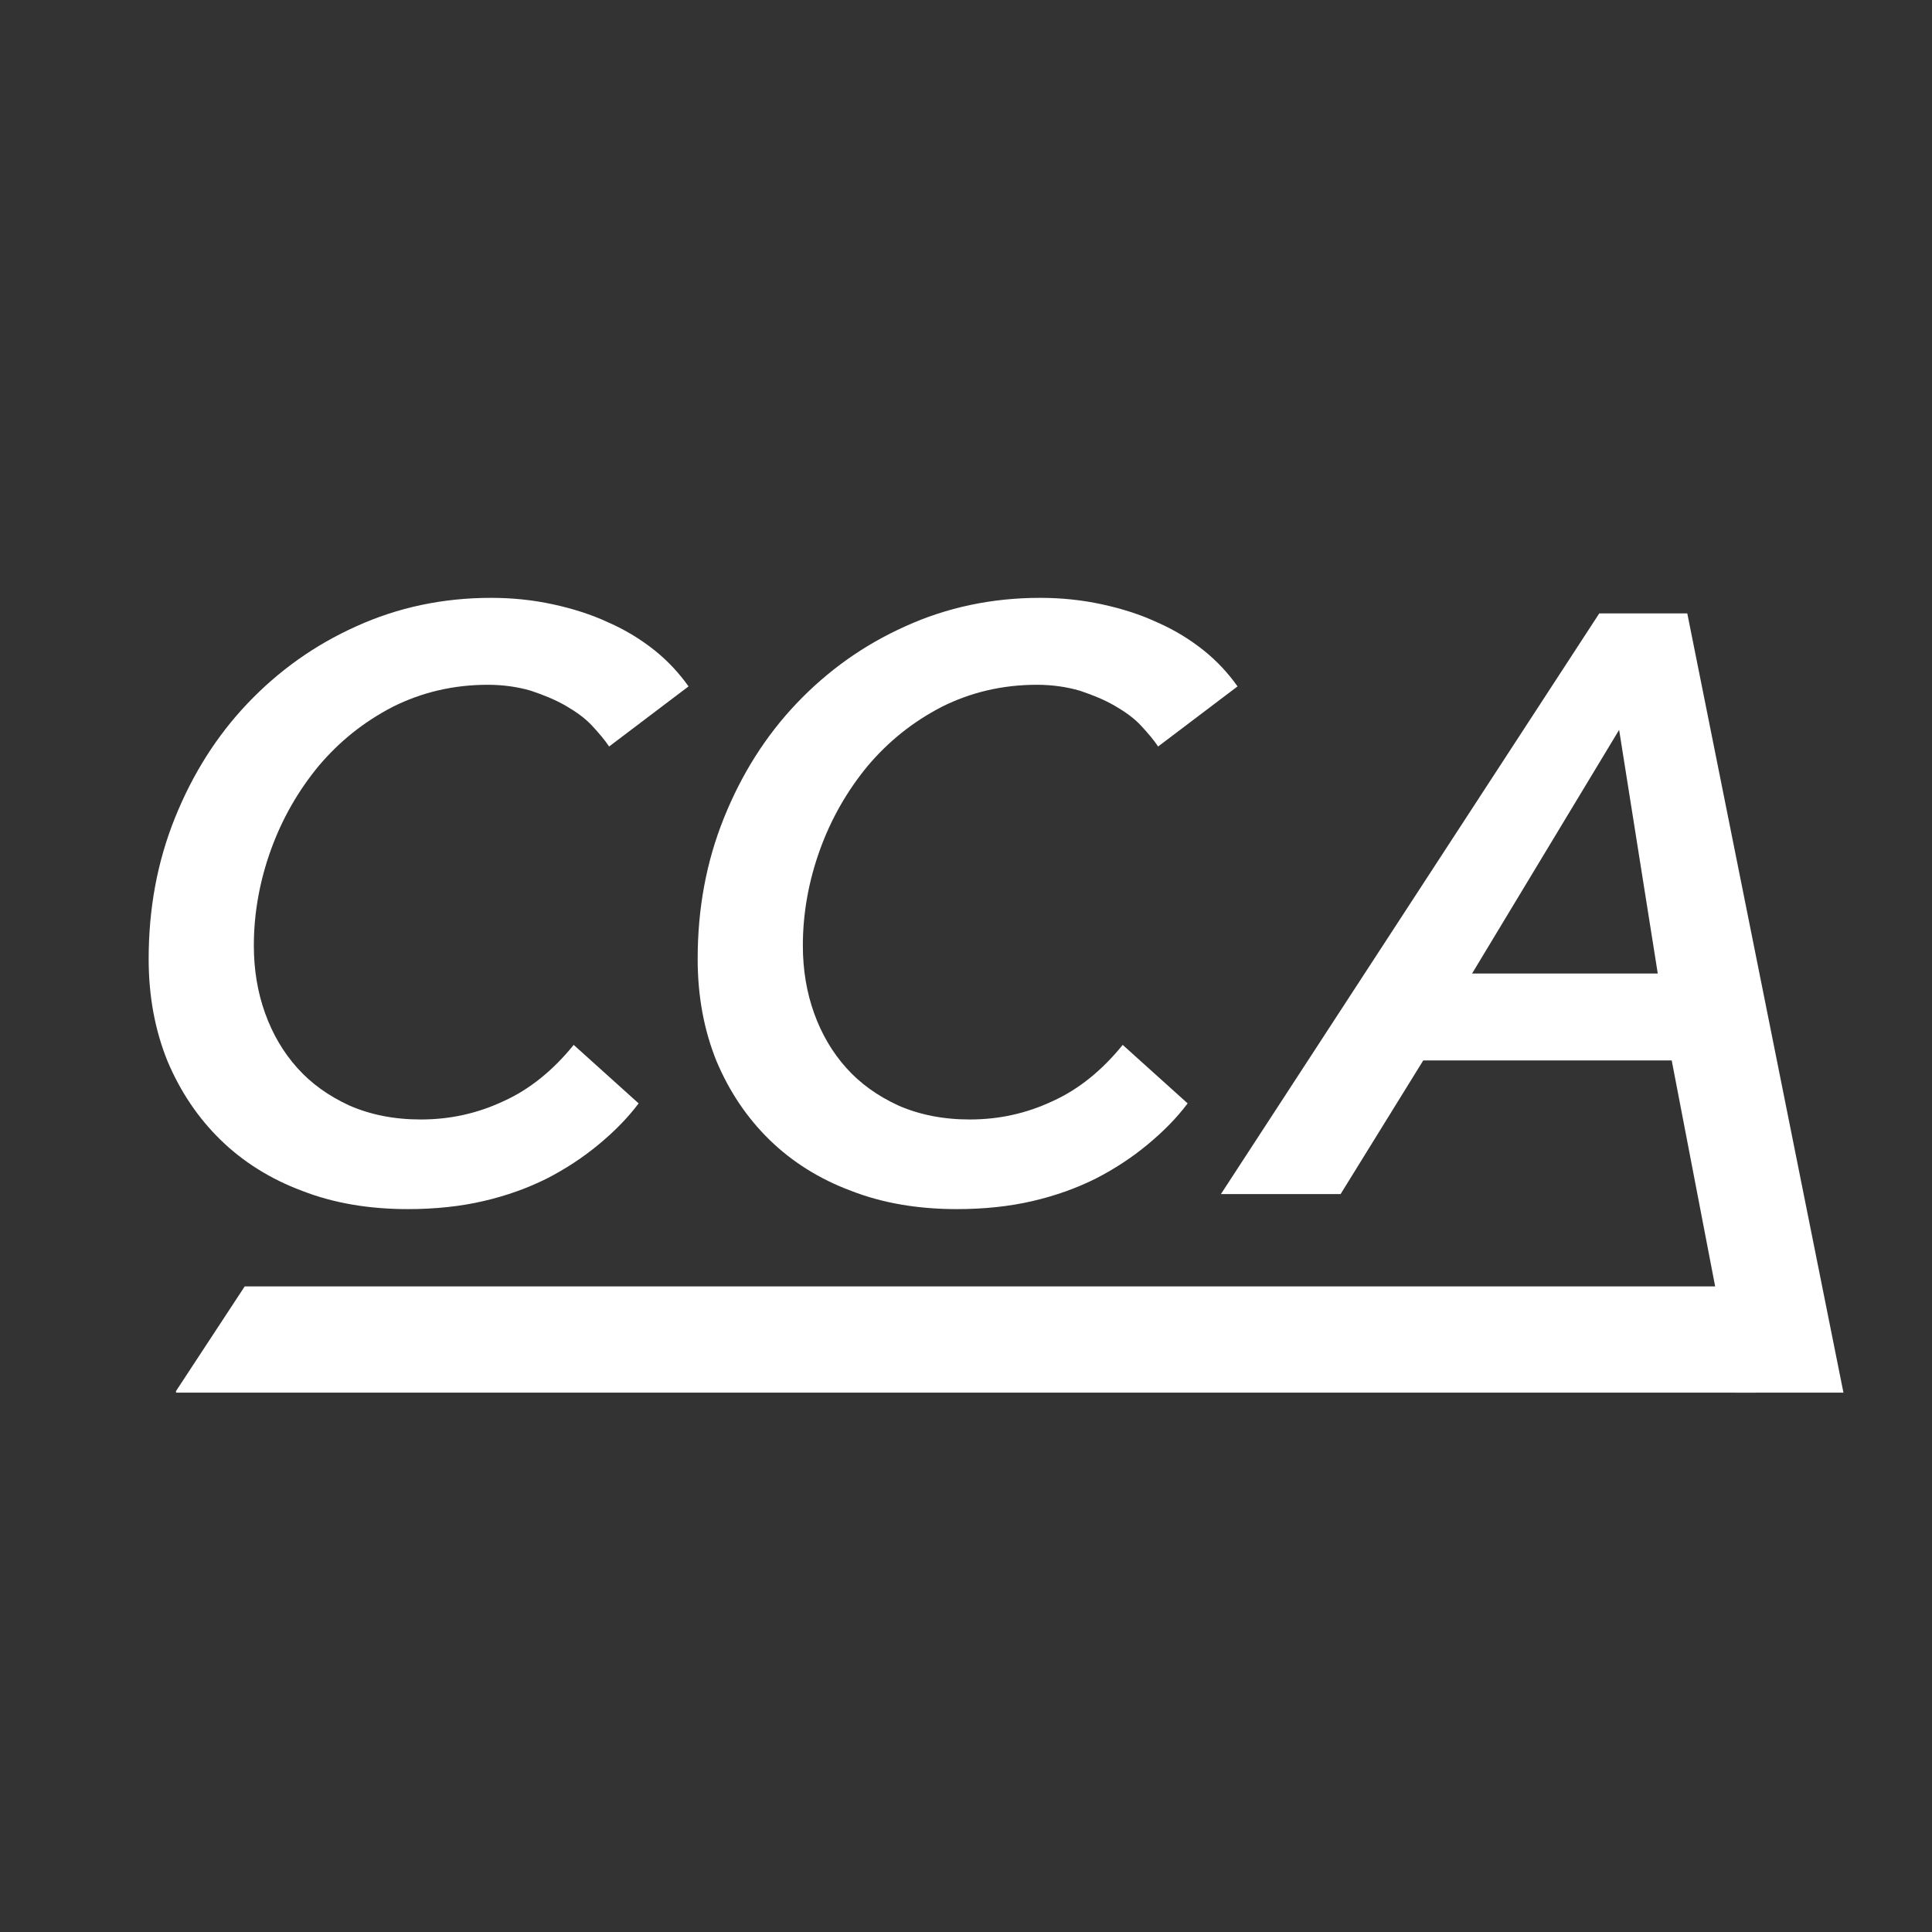 <?xml version="1.0" encoding="utf-8"?>
<!-- Generator: Adobe Illustrator 21.0.0, SVG Export Plug-In . SVG Version: 6.00 Build 0)  -->
<svg version="1.1" xmlns="http://www.w3.org/2000/svg" xmlns:xlink="http://www.w3.org/1999/xlink" x="0px" y="0px"
	 viewBox="0 0 360 360" style="enable-background:new 0 0 360 360;" xml:space="preserve">
<rect x="0" y="0" width="360" height="360" fill="#333333" stroke="none"/>
<style type="text/css">
	.st0{fill:#FFFFFF;}
	.st1{display:none;}
	.st2{display:inline;fill:#202457;}
	.st3{display:inline;}
	.st4{display:inline;fill:#FFFFFF;}
</style>
<g id="Layer_1">
	<g>
		<path class="st0" d="M119,205.6c-2.1,2.8-4.6,5.3-7.5,7.7c-2.9,2.4-6.1,4.5-9.6,6.3c-3.6,1.8-7.5,3.2-11.8,4.2
			c-4.3,1-9,1.5-14.1,1.5c-7.2,0-13.8-1.1-19.7-3.4c-5.9-2.2-11-5.4-15.2-9.5c-4.2-4.1-7.5-9-9.9-14.7c-2.3-5.7-3.5-12-3.5-19
			c0-9.4,1.6-18.1,4.9-26.3c3.3-8.2,7.8-15.3,13.5-21.3c5.8-6.1,12.5-10.9,20.3-14.4c7.7-3.5,16.1-5.3,25.1-5.3
			c4,0,7.8,0.4,11.5,1.2c3.7,0.8,7.2,1.9,10.4,3.4c3.2,1.4,6.1,3.2,8.6,5.2c2.5,2,4.6,4.3,6.3,6.7l-14.8,11.2
			c-0.8-1.2-1.9-2.5-3.2-3.9c-1.3-1.4-3-2.6-4.9-3.7c-1.9-1.1-4.1-2-6.5-2.8c-2.4-0.7-5.1-1.1-8-1.1c-6.4,0-12.3,1.4-17.7,4.1
			c-5.4,2.8-9.9,6.4-13.8,11c-3.8,4.6-6.8,9.8-8.9,15.6c-2.1,5.8-3.2,11.8-3.2,17.9c0,4.5,0.7,8.7,2.1,12.6c1.4,3.9,3.4,7.3,6,10.2
			s5.8,5.2,9.7,7c3.9,1.7,8.3,2.6,13.3,2.6c5.4,0,10.5-1.1,15.4-3.4c4.9-2.2,9.3-5.8,13.1-10.5L119,205.6z"/>
		<path class="st0" d="M221.3,205.6c-2.1,2.8-4.6,5.3-7.5,7.7c-2.9,2.4-6.1,4.5-9.6,6.3c-3.6,1.8-7.5,3.2-11.8,4.2
			c-4.3,1-9,1.5-14.1,1.5c-7.2,0-13.8-1.1-19.7-3.4c-5.9-2.2-11-5.4-15.2-9.5c-4.2-4.1-7.5-9-9.9-14.7c-2.3-5.7-3.5-12-3.5-19
			c0-9.4,1.6-18.1,4.9-26.3c3.3-8.2,7.8-15.3,13.5-21.3c5.8-6.1,12.5-10.9,20.3-14.4c7.7-3.5,16.1-5.3,25.1-5.3
			c4,0,7.8,0.4,11.5,1.2c3.7,0.8,7.2,1.9,10.4,3.4c3.2,1.4,6.1,3.2,8.6,5.2c2.5,2,4.6,4.3,6.3,6.7l-14.8,11.2
			c-0.8-1.2-1.9-2.5-3.2-3.9c-1.3-1.4-3-2.6-4.9-3.7c-1.9-1.1-4.1-2-6.5-2.8c-2.4-0.7-5.1-1.1-8-1.1c-6.4,0-12.3,1.4-17.7,4.1
			c-5.4,2.8-9.9,6.4-13.8,11c-3.8,4.6-6.8,9.8-8.9,15.6c-2.1,5.8-3.2,11.8-3.2,17.9c0,4.5,0.7,8.7,2.1,12.6c1.4,3.9,3.4,7.3,6,10.2
			s5.8,5.2,9.7,7c3.9,1.7,8.3,2.6,13.3,2.6c5.4,0,10.5-1.1,15.4-3.4c4.9-2.2,9.3-5.8,13.1-10.5L221.3,205.6z"/>
		<path class="st0" d="M323.4,259.5l-11.9-61.9h-46.3l-15.4,24.9h-22.3L298,114.3h16.4l29.1,145.2H323.4z M301.7,136l-27.4,45.4
			h34.6L301.7,136z"/>
	</g>
	<polygon class="st0" points="45.6,239.7 32.8,259.2 32.8,259.5 327.2,259.5 327.2,239.7 	"/>
</g>
<g id="Layer_2" class="st1">
	<rect x="380.2" y="0.3" class="st2" width="359.7" height="359.6"/>
	<g class="st3">
		<path class="st0" d="M532.4,202.4c-1.4,1.8-3,3.4-4.8,4.9c-1.8,1.5-3.9,2.9-6.2,4c-2.3,1.1-4.8,2-7.5,2.7c-2.7,0.7-5.7,1-9,1
			c-4.6,0-8.9-0.7-12.6-2.2c-3.8-1.4-7-3.5-9.8-6.1c-2.7-2.6-4.8-5.7-6.3-9.4c-1.5-3.7-2.3-7.7-2.3-12.2c0-6,1-11.6,3.1-16.9
			c2.1-5.2,5-9.8,8.7-13.7c3.7-3.9,8-7,13-9.2c5-2.3,10.3-3.4,16.1-3.4c2.5,0,5,0.3,7.4,0.8c2.4,0.5,4.6,1.2,6.7,2.2
			c2.1,0.9,3.9,2,5.5,3.3c1.6,1.3,3,2.7,4,4.3l-9.5,7.2c-0.5-0.8-1.2-1.6-2.1-2.5c-0.9-0.9-1.9-1.7-3.1-2.4
			c-1.2-0.7-2.6-1.3-4.2-1.8c-1.5-0.5-3.3-0.7-5.1-0.7c-4.1,0-7.9,0.9-11.3,2.6c-3.4,1.8-6.4,4.1-8.8,7.1c-2.5,2.9-4.4,6.3-5.7,10
			s-2.1,7.5-2.1,11.5c0,2.9,0.4,5.6,1.3,8.1c0.9,2.5,2.2,4.7,3.8,6.6s3.7,3.3,6.2,4.5c2.5,1.1,5.3,1.7,8.5,1.7
			c3.5,0,6.8-0.7,9.9-2.2c3.1-1.4,5.9-3.7,8.4-6.8L532.4,202.4z"/>
		<path class="st0" d="M597.9,202.4c-1.4,1.8-3,3.4-4.8,4.9c-1.8,1.5-3.9,2.9-6.2,4c-2.3,1.1-4.8,2-7.5,2.7c-2.7,0.7-5.8,1-9,1
			c-4.6,0-8.9-0.7-12.6-2.2c-3.8-1.4-7-3.5-9.8-6.1c-2.7-2.6-4.8-5.7-6.3-9.4c-1.5-3.7-2.3-7.7-2.3-12.2c0-6,1-11.6,3.1-16.9
			c2.1-5.2,5-9.8,8.7-13.7c3.7-3.9,8-7,13-9.2c5-2.3,10.3-3.4,16.1-3.4c2.5,0,5,0.3,7.4,0.8c2.4,0.5,4.6,1.2,6.7,2.2
			c2.1,0.9,3.9,2,5.5,3.3c1.6,1.3,3,2.7,4,4.3l-9.5,7.2c-0.5-0.8-1.2-1.6-2.1-2.5c-0.8-0.9-1.9-1.7-3.1-2.4
			c-1.2-0.7-2.6-1.3-4.2-1.8c-1.5-0.5-3.3-0.7-5.1-0.7c-4.1,0-7.9,0.9-11.3,2.6c-3.4,1.8-6.4,4.1-8.8,7.1s-4.4,6.3-5.7,10
			s-2.1,7.5-2.1,11.5c0,2.9,0.4,5.6,1.3,8.1c0.9,2.5,2.2,4.7,3.8,6.6s3.7,3.3,6.2,4.5c2.5,1.1,5.3,1.7,8.5,1.7
			c3.5,0,6.8-0.7,9.9-2.2c3.1-1.4,5.9-3.7,8.4-6.8L597.9,202.4z"/>
		<path class="st0" d="M663.4,237l-7.6-39.7H626l-9.9,16h-14.3l45.3-69.4h10.5l18.6,93.1H663.4z M649.5,157.8l-17.5,29.1h22.1
			L649.5,157.8z"/>
	</g>
	
		<rect x="550.6" y="121.8" transform="matrix(-1.836970e-16 1 -1 -1.836970e-16 787.576 -326.322)" class="st4" width="12.7" height="217.7"/>
	
		<rect x="546.3" y="21.7" transform="matrix(-1.836970e-16 1 -1 -1.836970e-16 678.989 -426.343)" class="st4" width="12.7" height="209.2"/>
	
		<rect x="448.1" y="122.8" transform="matrix(-1 -1.224647e-16 1.224647e-16 -1 908.868 356.954)" class="st4" width="12.7" height="111.4"/>
</g>
</svg>
